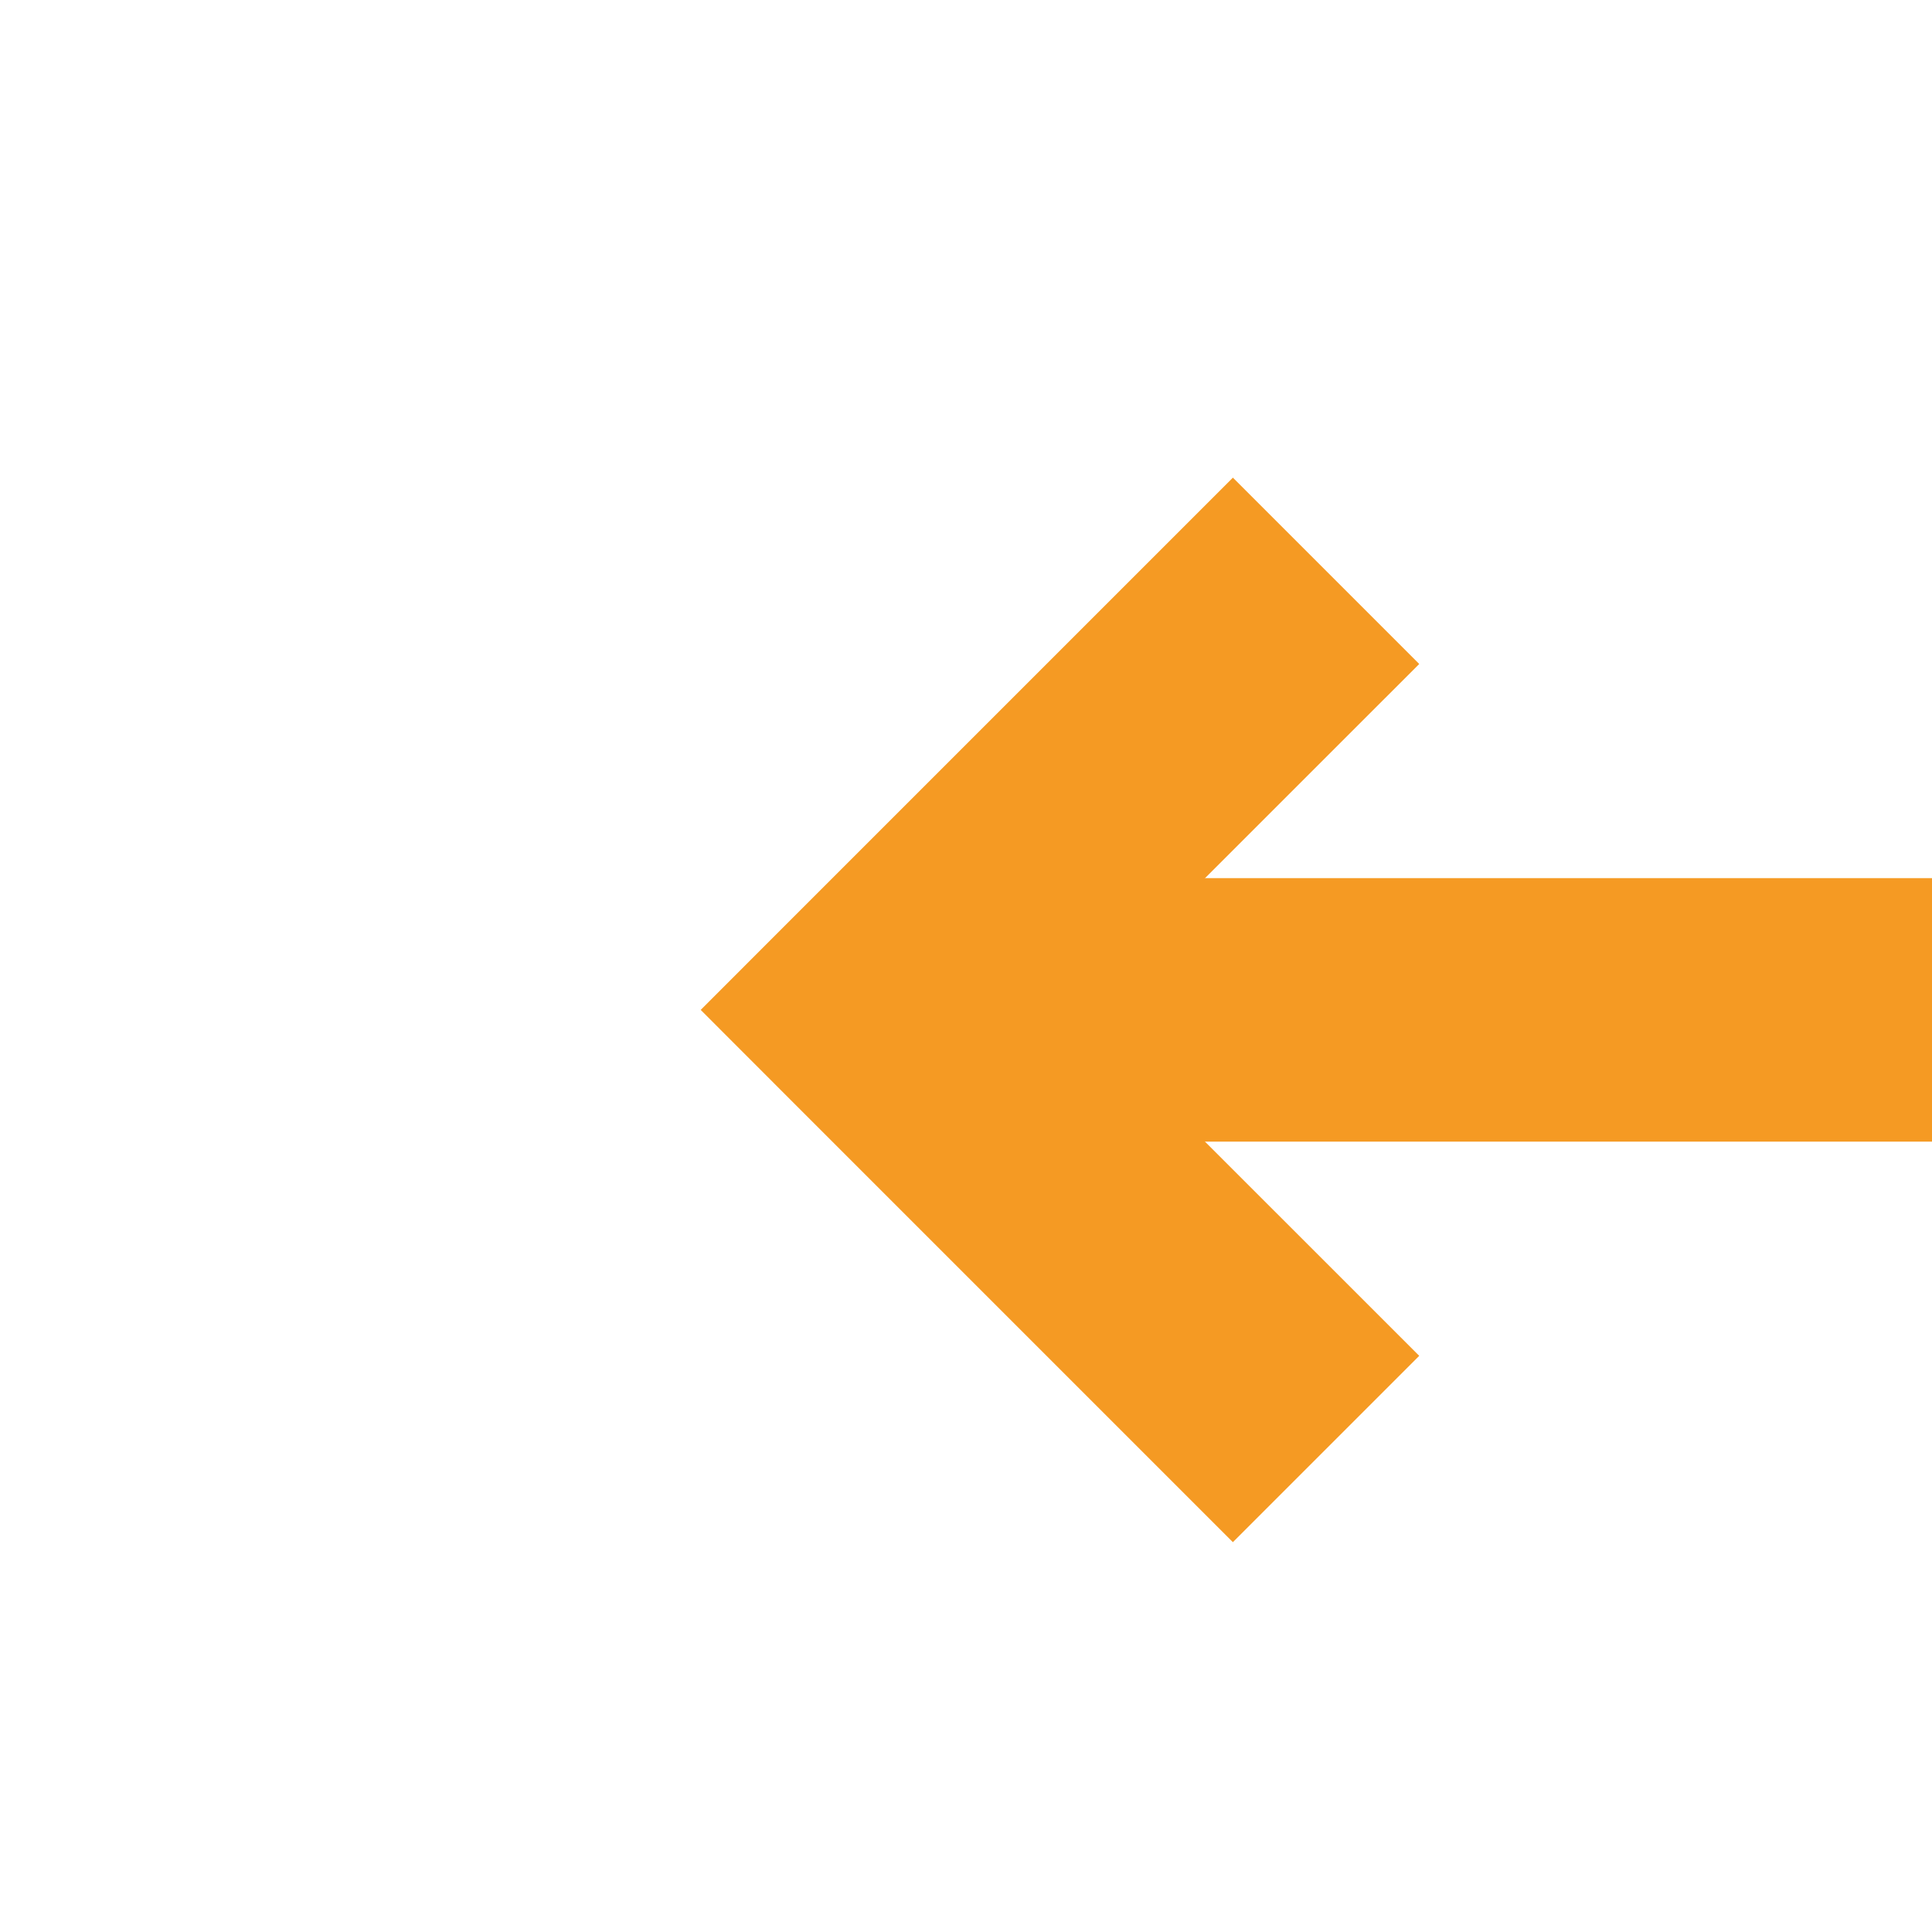 ﻿<?xml version="1.0" encoding="utf-8"?>
<svg version="1.1" xmlns:xlink="http://www.w3.org/1999/xlink" width="22px" height="22px" preserveAspectRatio="xMinYMid meet" viewBox="180 7  22 20" xmlns="http://www.w3.org/2000/svg">
  <path d="M 191 17.5  L 1245 17.5  A 5 5 0 0 1 1250.5 22.5 L 1250.5 56.5  A 1.5 1.5 0 0 0 1252 58.5 " stroke-width="3" stroke-dasharray="27,12" stroke="#f59a23" fill="none" />
  <path d="M 196.161 21.439  L 192.221 17.5  L 196.161 13.561  L 194.039 11.439  L 189.039 16.439  L 187.979 17.5  L 189.039 18.561  L 194.039 23.561  L 196.161 21.439  Z M 1244.839 54.561  L 1248.779 58.5  L 1244.839 62.439  L 1246.961 64.561  L 1251.961 59.561  L 1253.021 58.5  L 1251.961 57.439  L 1246.961 52.439  L 1244.839 54.561  Z " fill-rule="nonzero" fill="#f59a23" stroke="none" />
</svg>